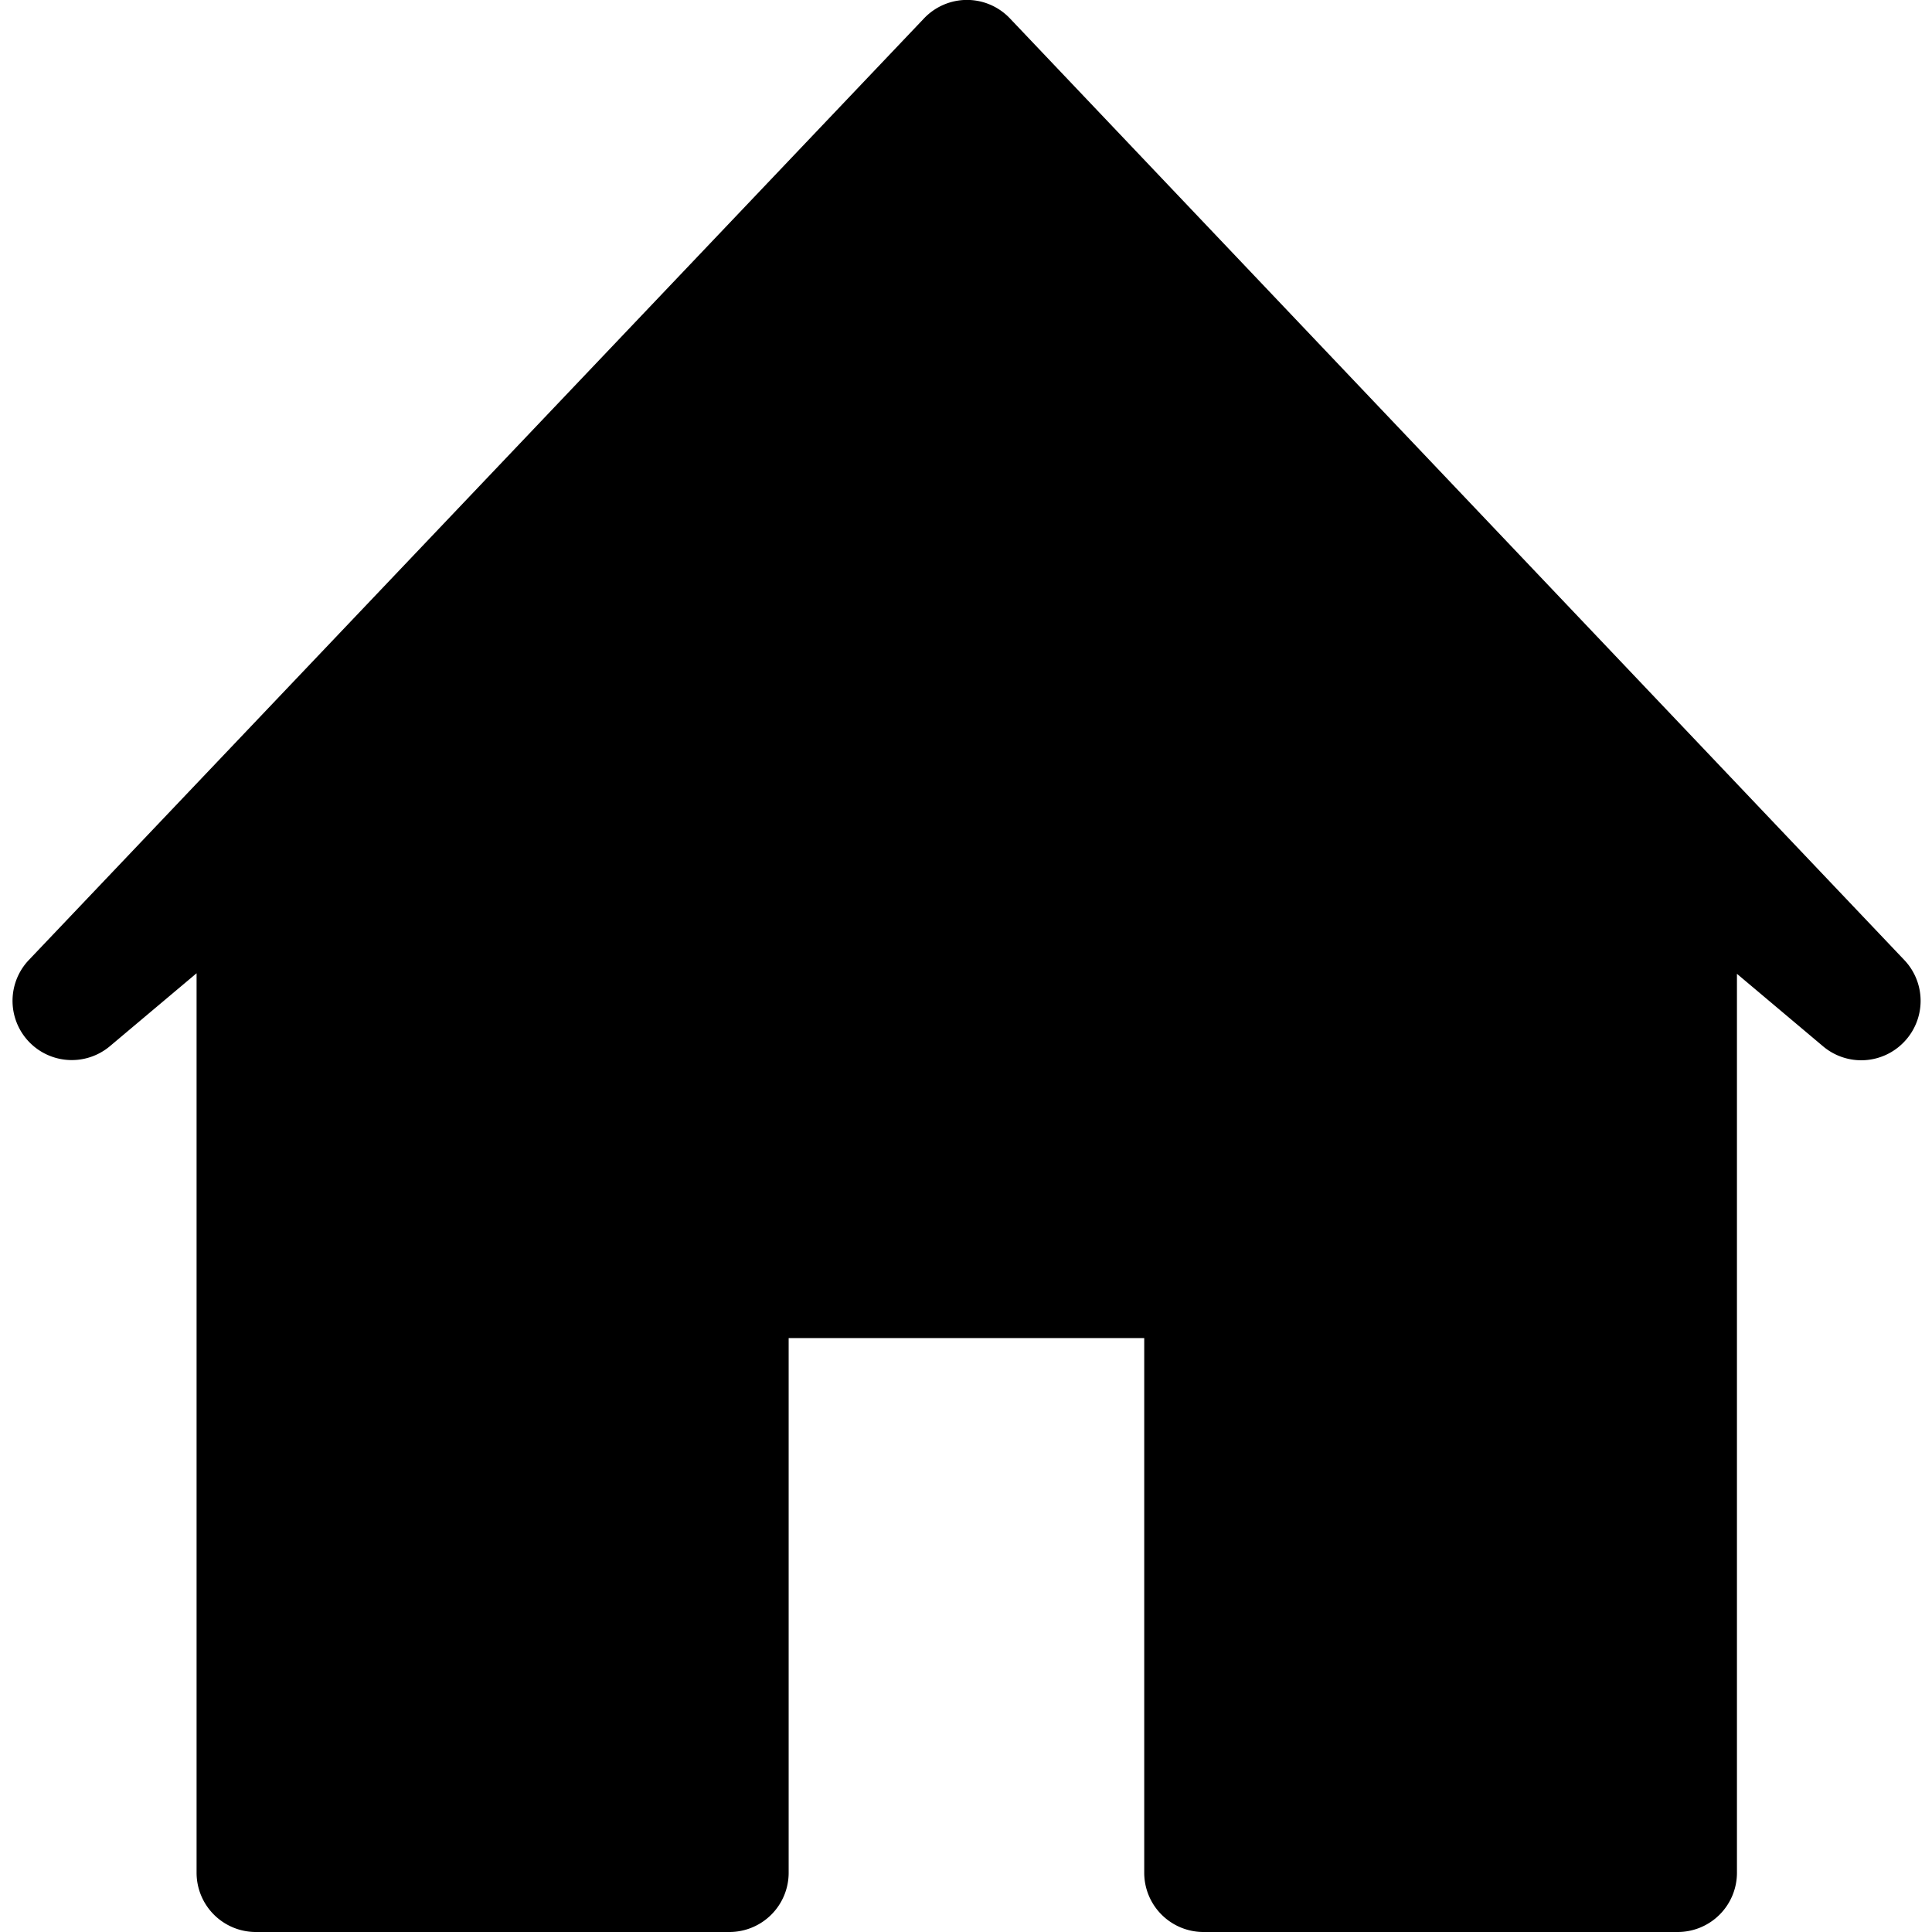<svg xmlns="http://www.w3.org/2000/svg" viewBox="0 0 24 24">
  <g transform="translate(-43 -620)">
    <path d="M133.259,305.576a.735.735,0,0,1-1.01.057l-1.069-.9V315.9a.736.736,0,0,1-.736.736h-5.891a.736.736,0,0,1-.736-.736v-6.642H119.4V315.9a.736.736,0,0,1-.736.736h-5.883a.736.736,0,0,1-.736-.736V304.726l-1.079.908a.736.736,0,0,1-1.007-1.07l11.123-11.7a.737.737,0,0,1,.533-.229h0a.736.736,0,0,1,.533.229l11.113,11.7A.736.736,0,0,1,133.259,305.576Z" transform="translate(-66.603 327.364)"/>
  </g>
</svg>
